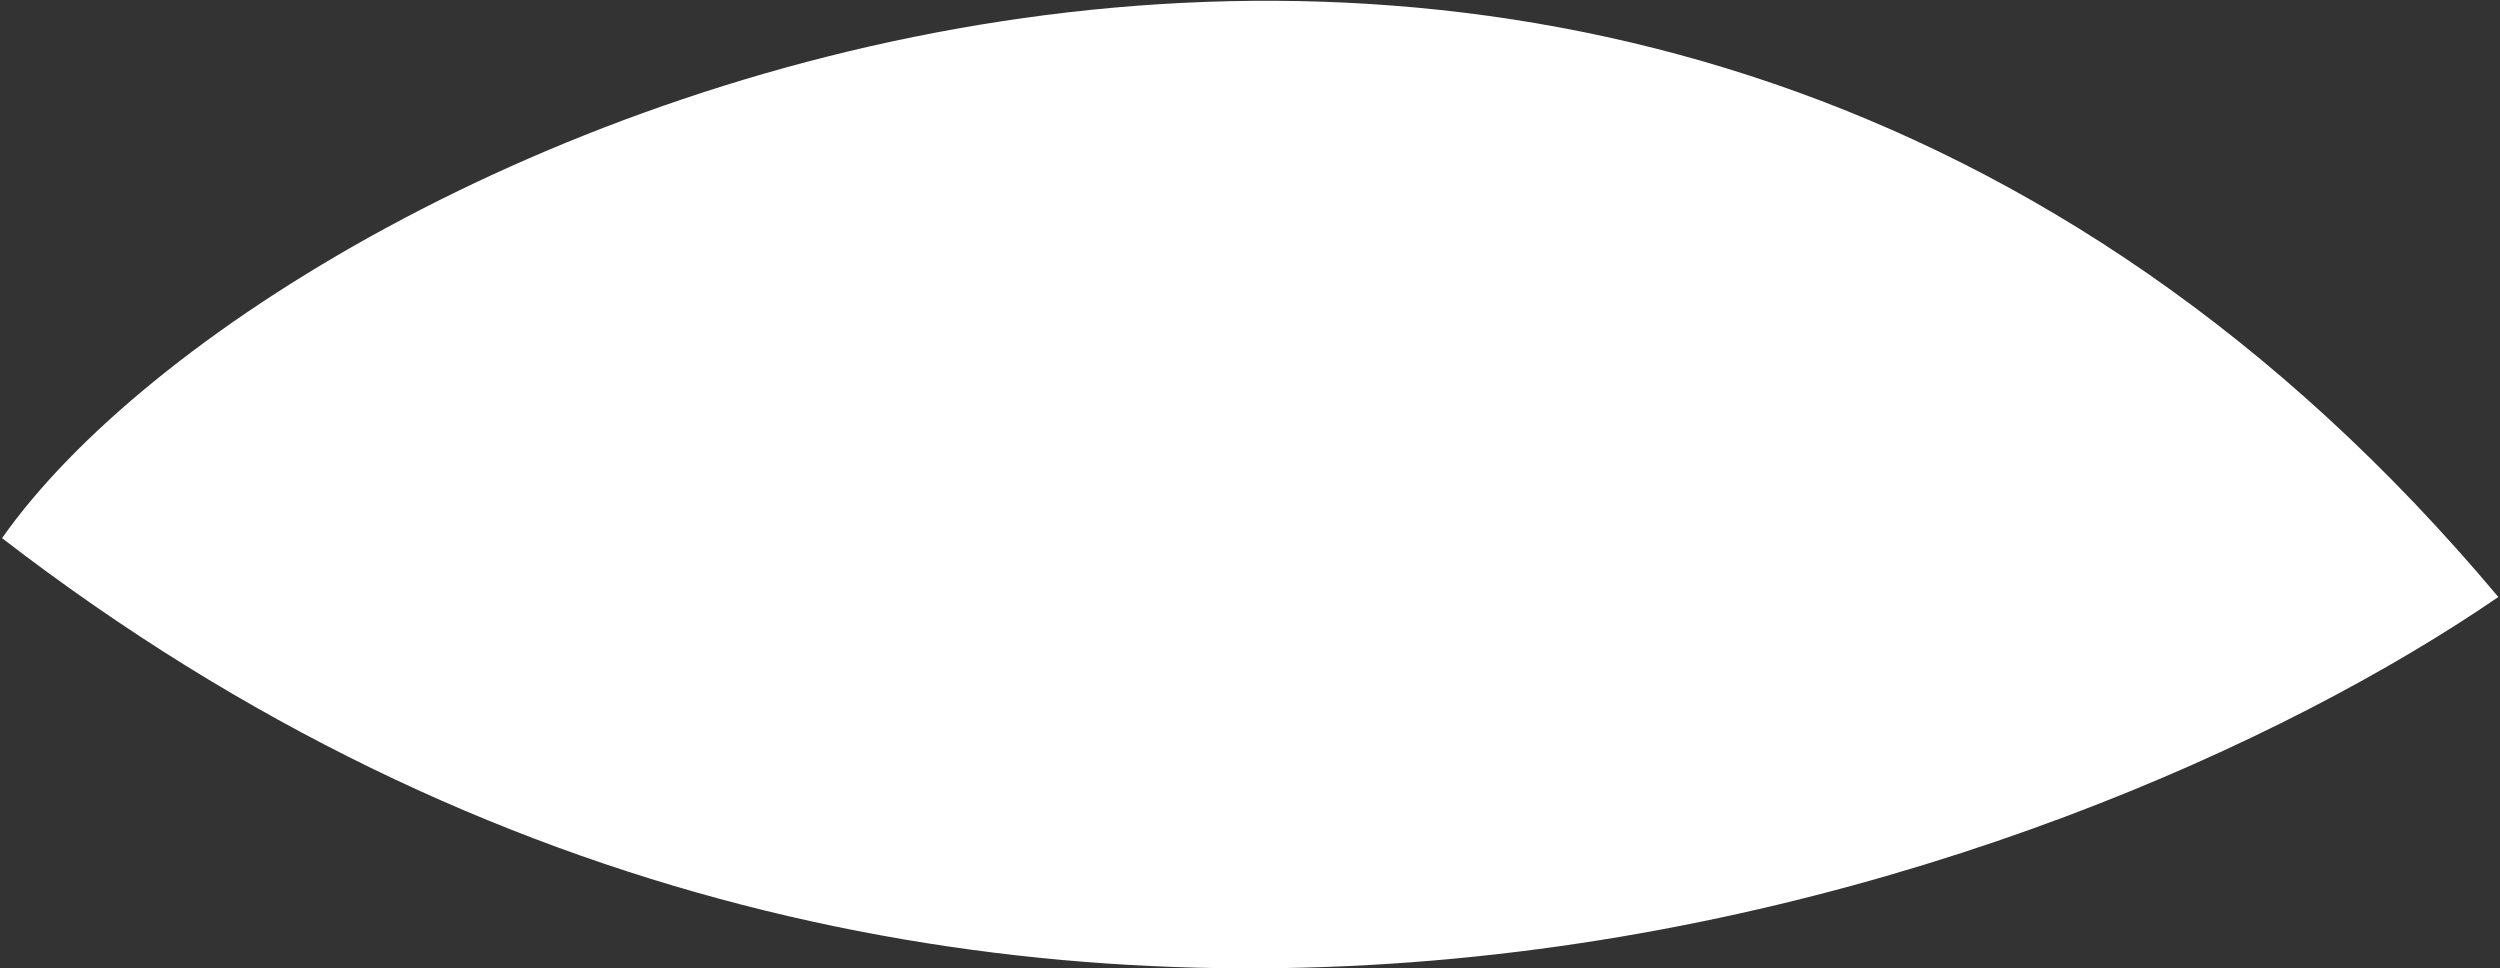 <svg width="950" height="368" viewBox="0 0 950 368" fill="none" xmlns="http://www.w3.org/2000/svg">
<rect x="0" y="0" width="950" height="368" fill="#333333" stroke="none"/>
<path d="M0.775 204.495C109.102 50.463 611.579 -175.989 949.367 226.86C787.152 338.134 370.334 489.444 0.775 204.495Z" fill="white"/>
</svg>
